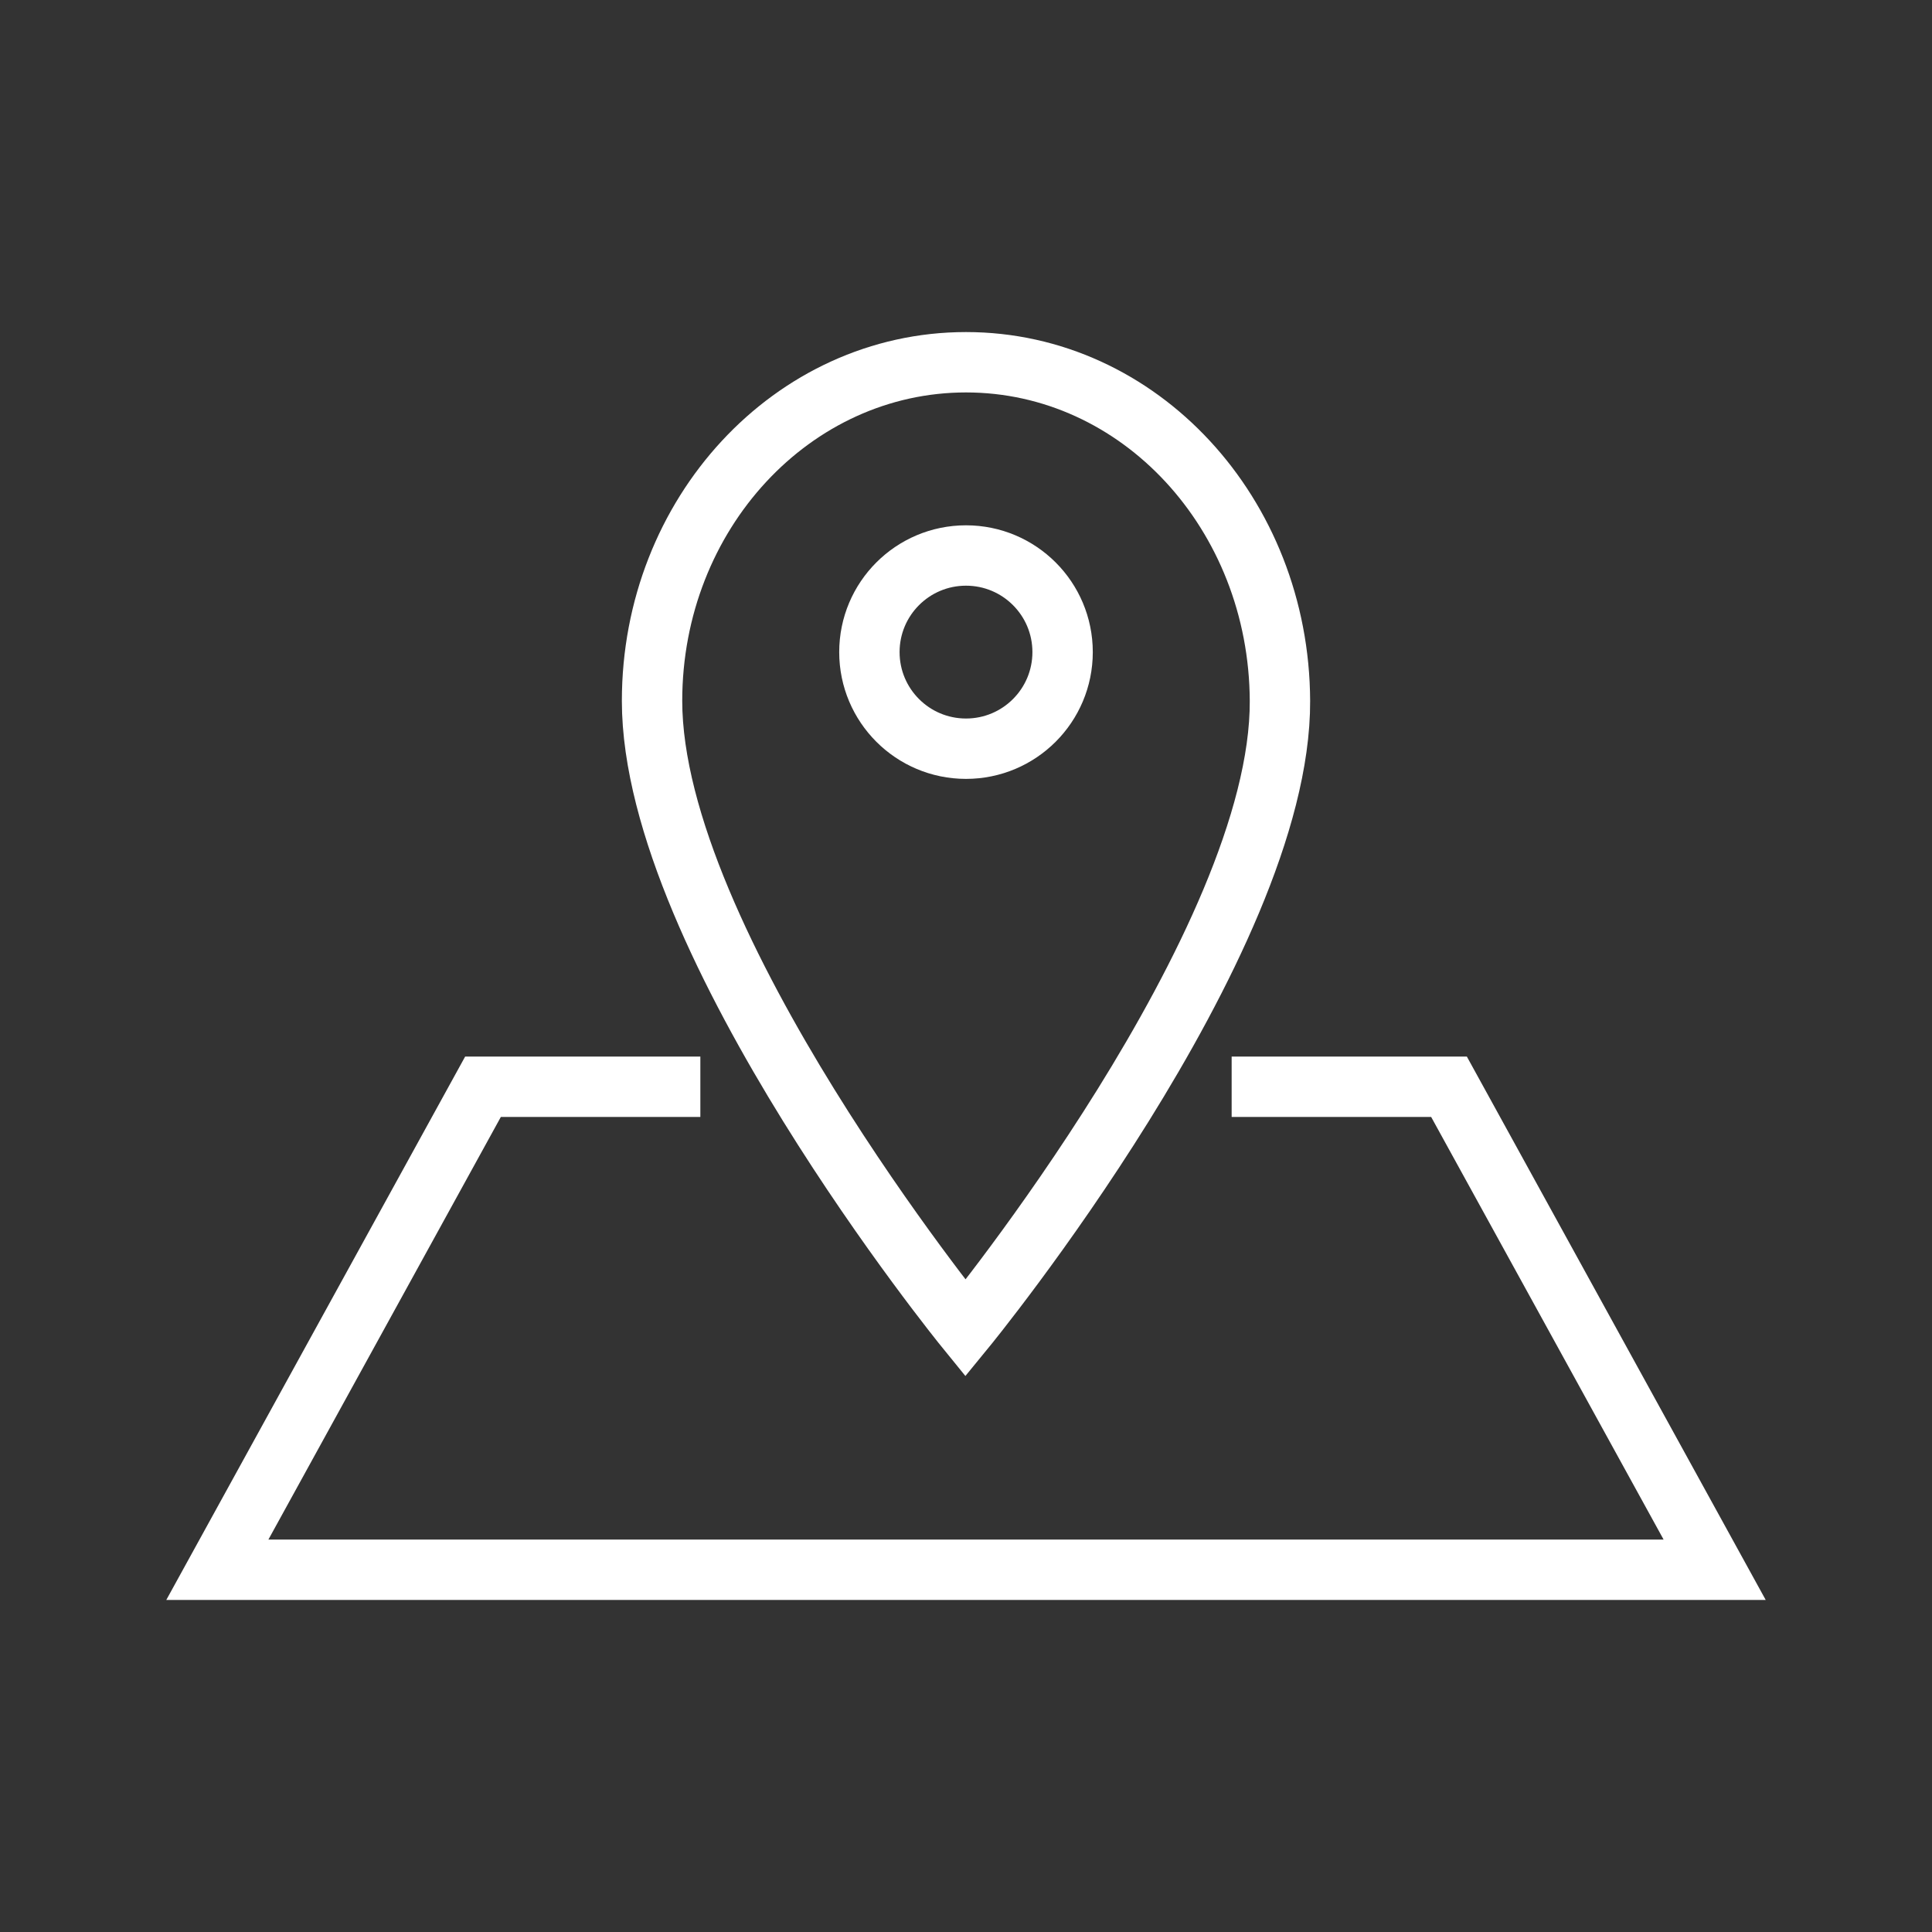 <!-- Generated by IcoMoon.io -->
<svg version="1.1" xmlns="http://www.w3.org/2000/svg" width="40" height="40" viewBox="0 0 40 40">
<rect x="0" y="0" width="40" height="40" fill="#333333" stroke="none"/>
<title>li-basic_geolocalize-05</title>
<path fill="none" stroke-linejoin="miter" stroke-linecap="butt" stroke-miterlimit="10" stroke-width="1.25" stroke="#fff" d="M22 13.501c0 1.105-0.895 2-2 2s-2-0.895-2-2c0-1.105 0.895-2 2-2s2 0.895 2 2z"></path>
<path fill="none" stroke-linejoin="miter" stroke-linecap="butt" stroke-miterlimit="10" stroke-width="1.25" stroke="#fff" d="M26.5 14.511c-0.016-3.874-2.909-7.011-6.5-7.011s-6.5 3.138-6.5 7.011c0 5.011 6.489 12.989 6.489 12.989s6.532-7.977 6.511-12.989z"></path>
<path fill="none" stroke-linejoin="miter" stroke-linecap="butt" stroke-miterlimit="10" stroke-width="1.25" stroke="#fff" d="M14.5 22.5h-4.5l-5.5 10h31l-5.5-10h-4.5"></path>
</svg>
